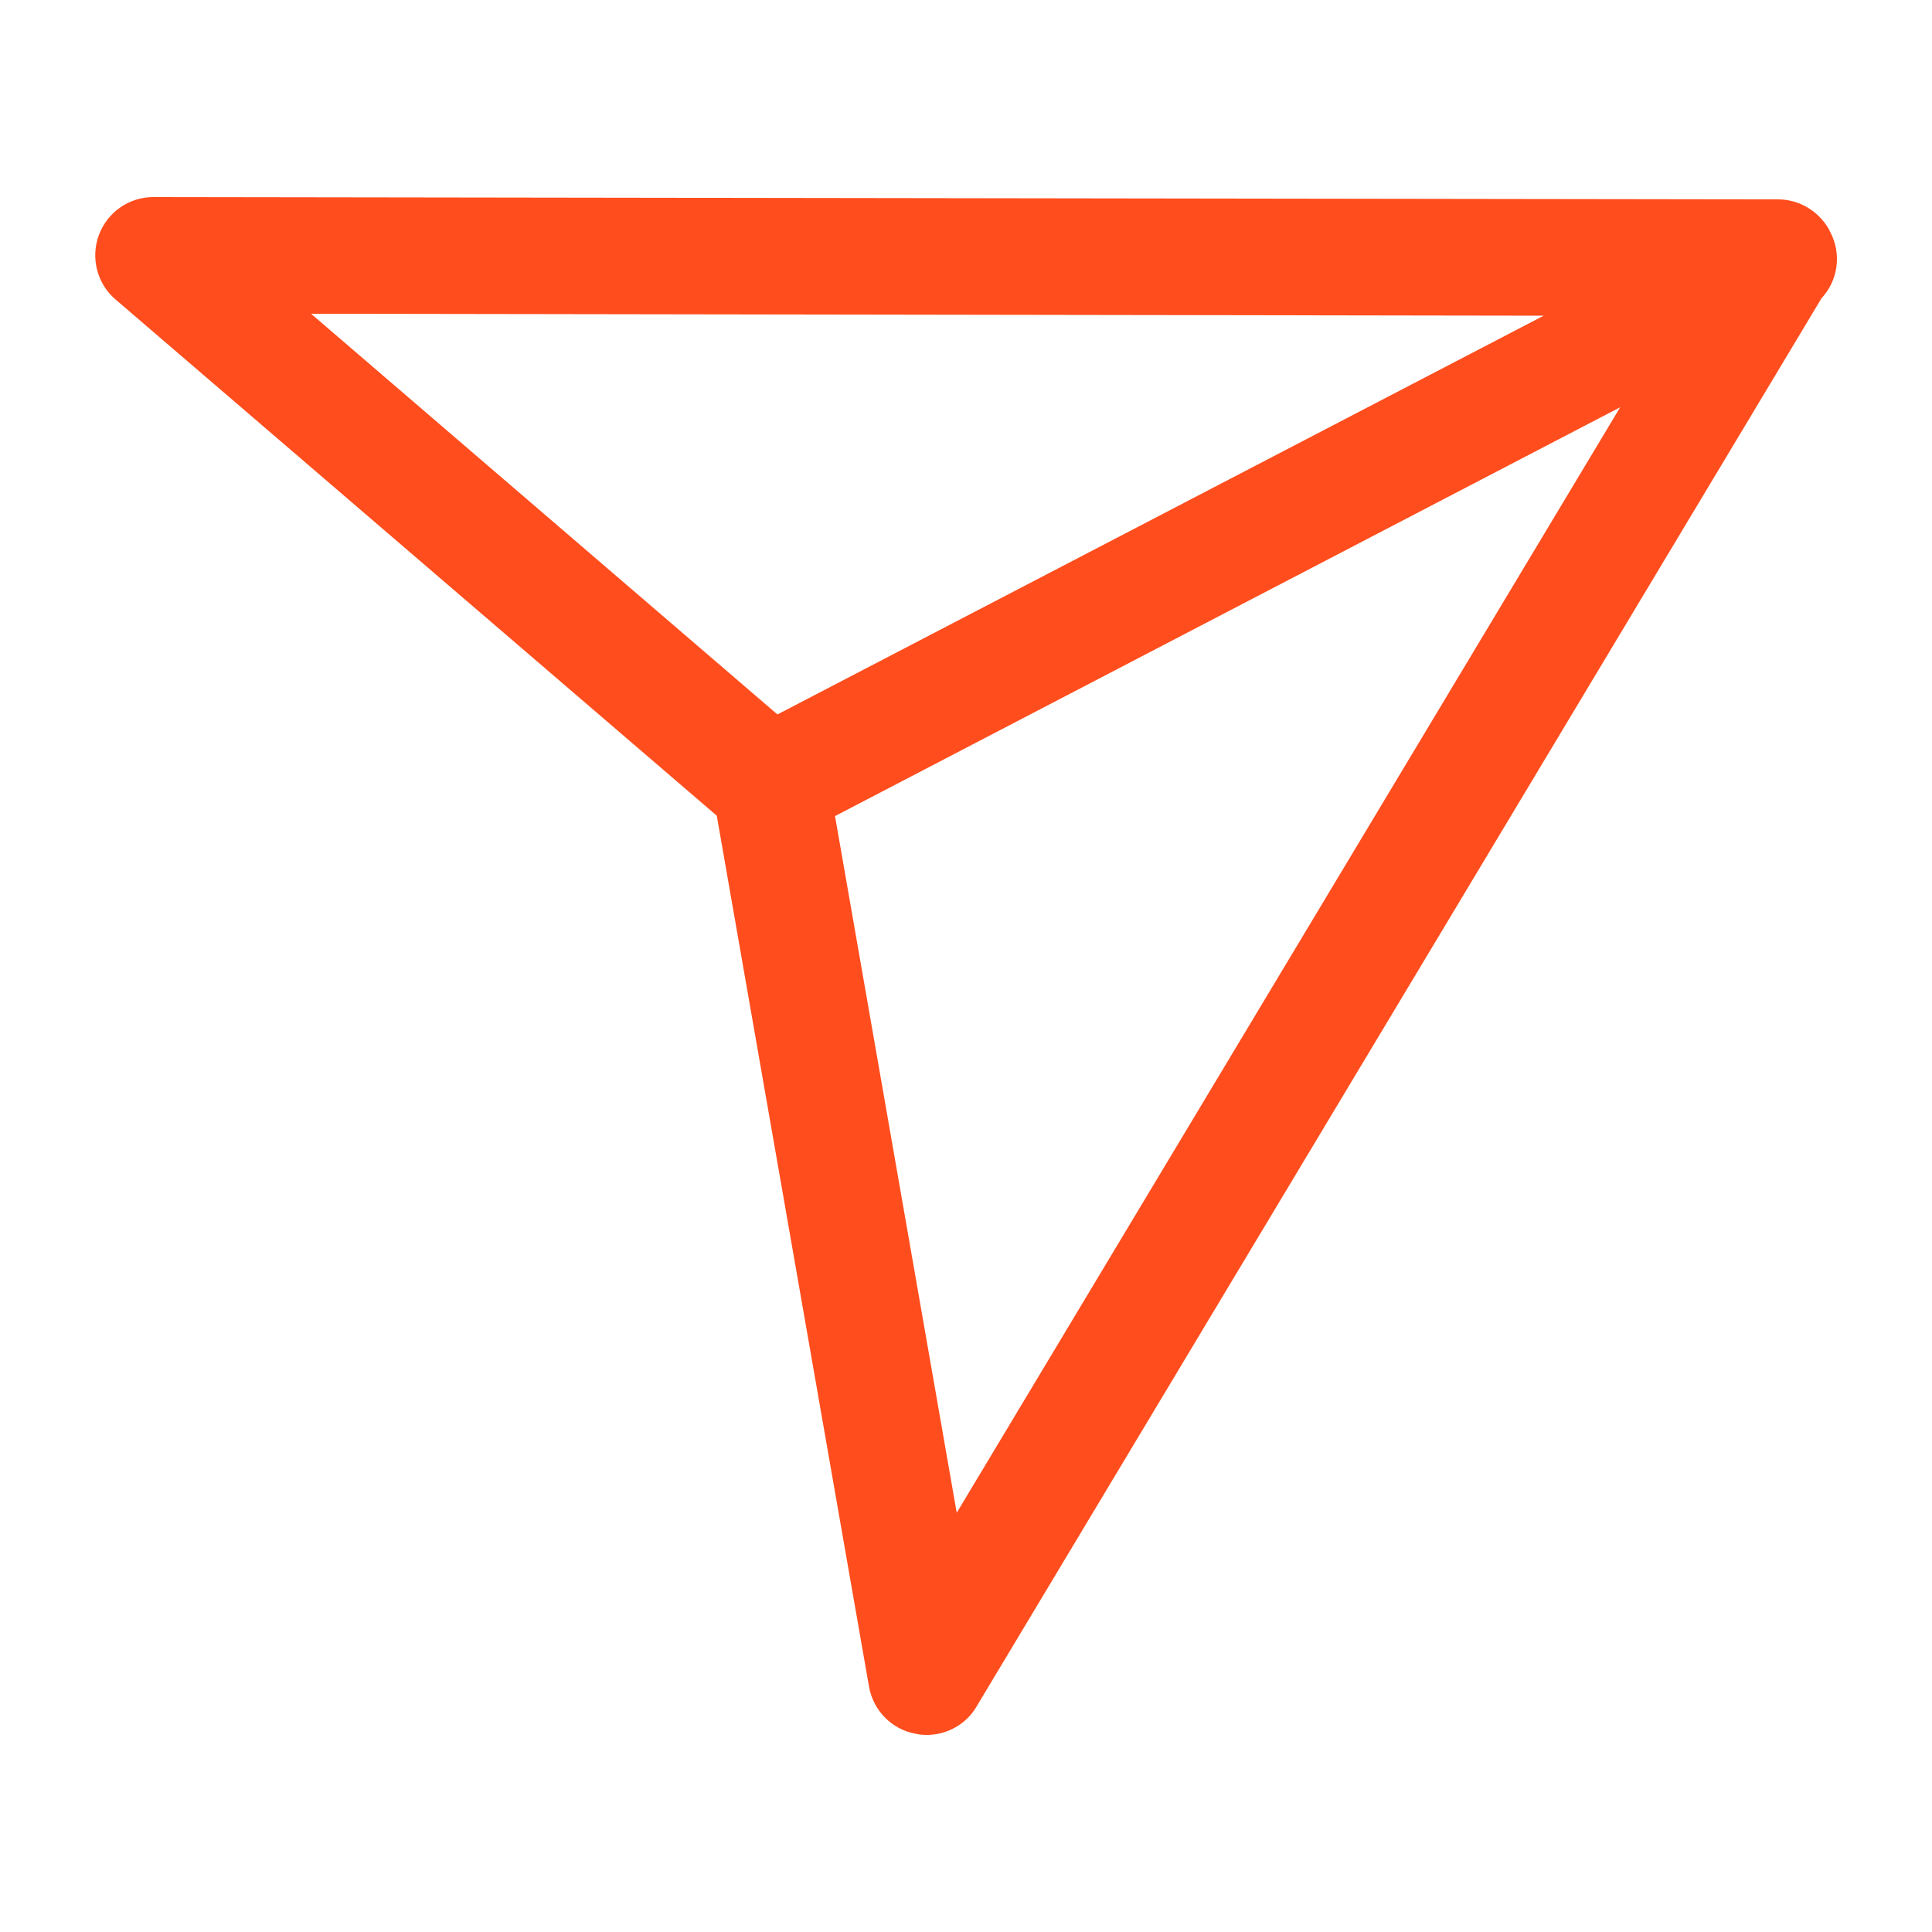 <?xml version="1.0" encoding="utf-8"?>
<!-- Generator: Adobe Illustrator 25.4.1, SVG Export Plug-In . SVG Version: 6.00 Build 0)  -->
<svg version="1.1" xmlns="http://www.w3.org/2000/svg" xmlns:xlink="http://www.w3.org/1999/xlink" x="0px" y="0px"
	 viewBox="0 0 500 500" style="enable-background:new 0 0 500 500;" xml:space="preserve">
<style type="text/css">
	.st0{fill:none;stroke:#000000;stroke-width:6;stroke-linecap:round;stroke-linejoin:round;stroke-miterlimit:10;}
	.st1{fill:#FF4D1D;}
	.st2{display:none;}
	.st3{display:inline;}
</style>
<g id="Capa_1">
	<path class="st0" d="M-70,106V31.6c0-3.1-2.5-5.6-5.6-5.6h-57.8c-3.1,0-5.6,2.5-5.6,5.6V106l34.5-29L-70,106z"/>
	<g>
		<path d="M-70,221c-0.7,0-1.4-0.2-1.9-0.7l-32.6-27.4l-32.6,27.4c-0.9,0.8-2.1,0.9-3.2,0.4c-1.1-0.5-1.7-1.6-1.7-2.7v-74.4
			c0-4.7,3.9-8.6,8.6-8.6h57.8c4.7,0,8.6,3.9,8.6,8.6V218c0,1.2-0.7,2.2-1.7,2.7C-69.1,220.9-69.6,221-70,221z M-104.5,186.1
			c0.7,0,1.4,0.2,1.9,0.7l29.6,24.8v-68c0-1.4-1.2-2.6-2.6-2.6h-57.8c-1.4,0-2.6,1.2-2.6,2.6v68l29.6-24.8
			C-105.9,186.3-105.2,186.1-104.5,186.1z"/>
	</g>
	<polygon class="st0" points="-294.6,144.4 -211,144.5 -254.9,217.5 -262.9,171.6 	"/>
	<line class="st0" x1="-262.9" y1="171.6" x2="-211" y2="144.6"/>
	<path class="st1" d="M473.7,60.1c-0.1-0.1-0.2-0.3-0.2-0.4c-0.1-0.1-0.1-0.3-0.2-0.4c-2.7-4.7-7.7-7.7-13.1-7.7L39.7,51
		c0,0,0,0,0,0c-6.3,0-11.9,3.9-14.1,9.8c-2.2,5.9-0.5,12.6,4.3,16.7l155.6,133.6l39.4,225.4c1.1,6.2,5.9,11.1,12.1,12.2
		c0.9,0.2,1.8,0.3,2.8,0.3c5.2,0,10.2-2.7,12.9-7.3L471.4,77.2C475.6,72.7,476.7,65.9,473.7,60.1z M399.5,81.7L201.2,184.9
		L80.5,81.2L399.5,81.7z M247.6,391.5l-31.5-180.3l203.2-105.8L247.6,391.5z"/>
	<path class="st1" d="M873.9,348.9H673.9c-22.8,0-41.2-18.5-41.2-41.2v-147c0-22.8,18.5-41.2,41.2-41.2h199.9
		c22.8,0,41.2,18.5,41.2,41.2v147C915.1,330.5,896.6,348.9,873.9,348.9z"/>
</g>
<g id="Capa_2" class="st2">
	<g class="st3">
		<path d="M425.6,469c-3.5,0-7-1.2-9.8-3.6L250,326.1L84.2,465.4c-4.5,3.8-10.9,4.7-16.3,2.2c-5.4-2.5-8.8-7.9-8.8-13.8V74.8
			c0-24.2,19.6-43.8,43.8-43.8h294.2c24.2,0,43.8,19.6,43.8,43.8v378.9c0,5.9-3.4,11.3-8.8,13.8C430,468.5,427.8,469,425.6,469z
			 M250,290.9c3.5,0,7,1.2,9.8,3.6L410.4,421V74.8c0-7.3-5.9-13.3-13.3-13.3H102.9c-7.3,0-13.3,5.9-13.3,13.3V421l150.5-126.4
			C243,292.1,246.5,290.9,250,290.9z"/>
	</g>
</g>
<g id="Capa_3" class="st2">
	<g class="st3">
		<path d="M424.7,257.5H78.3c-5.5,0-10-4.5-10-10c0-5.5,4.5-10,10-10h346.4c5.5,0,10,4.5,10,10C434.7,253,430.2,257.5,424.7,257.5z"
			/>
	</g>
	<g class="st3">
		<path d="M422.3,255.1c-2.6,0-5.1-1-7.1-2.9L301.1,138c-3.9-3.9-3.9-10.2,0-14.1c3.9-3.9,10.2-3.9,14.1,0l114.2,114.2
			c3.9,3.9,3.9,10.2,0,14.1C427.5,254.1,424.9,255.1,422.3,255.1z"/>
	</g>
	<g class="st3">
		<path d="M308.2,374c-2.6,0-5.1-1-7.1-2.9c-3.9-3.9-3.9-10.2,0-14.1l114.2-114.2c3.9-3.9,10.2-3.9,14.1,0c3.9,3.9,3.9,10.2,0,14.1
			L315.2,371.1C313.3,373,310.7,374,308.2,374z"/>
	</g>
</g>
</svg>

